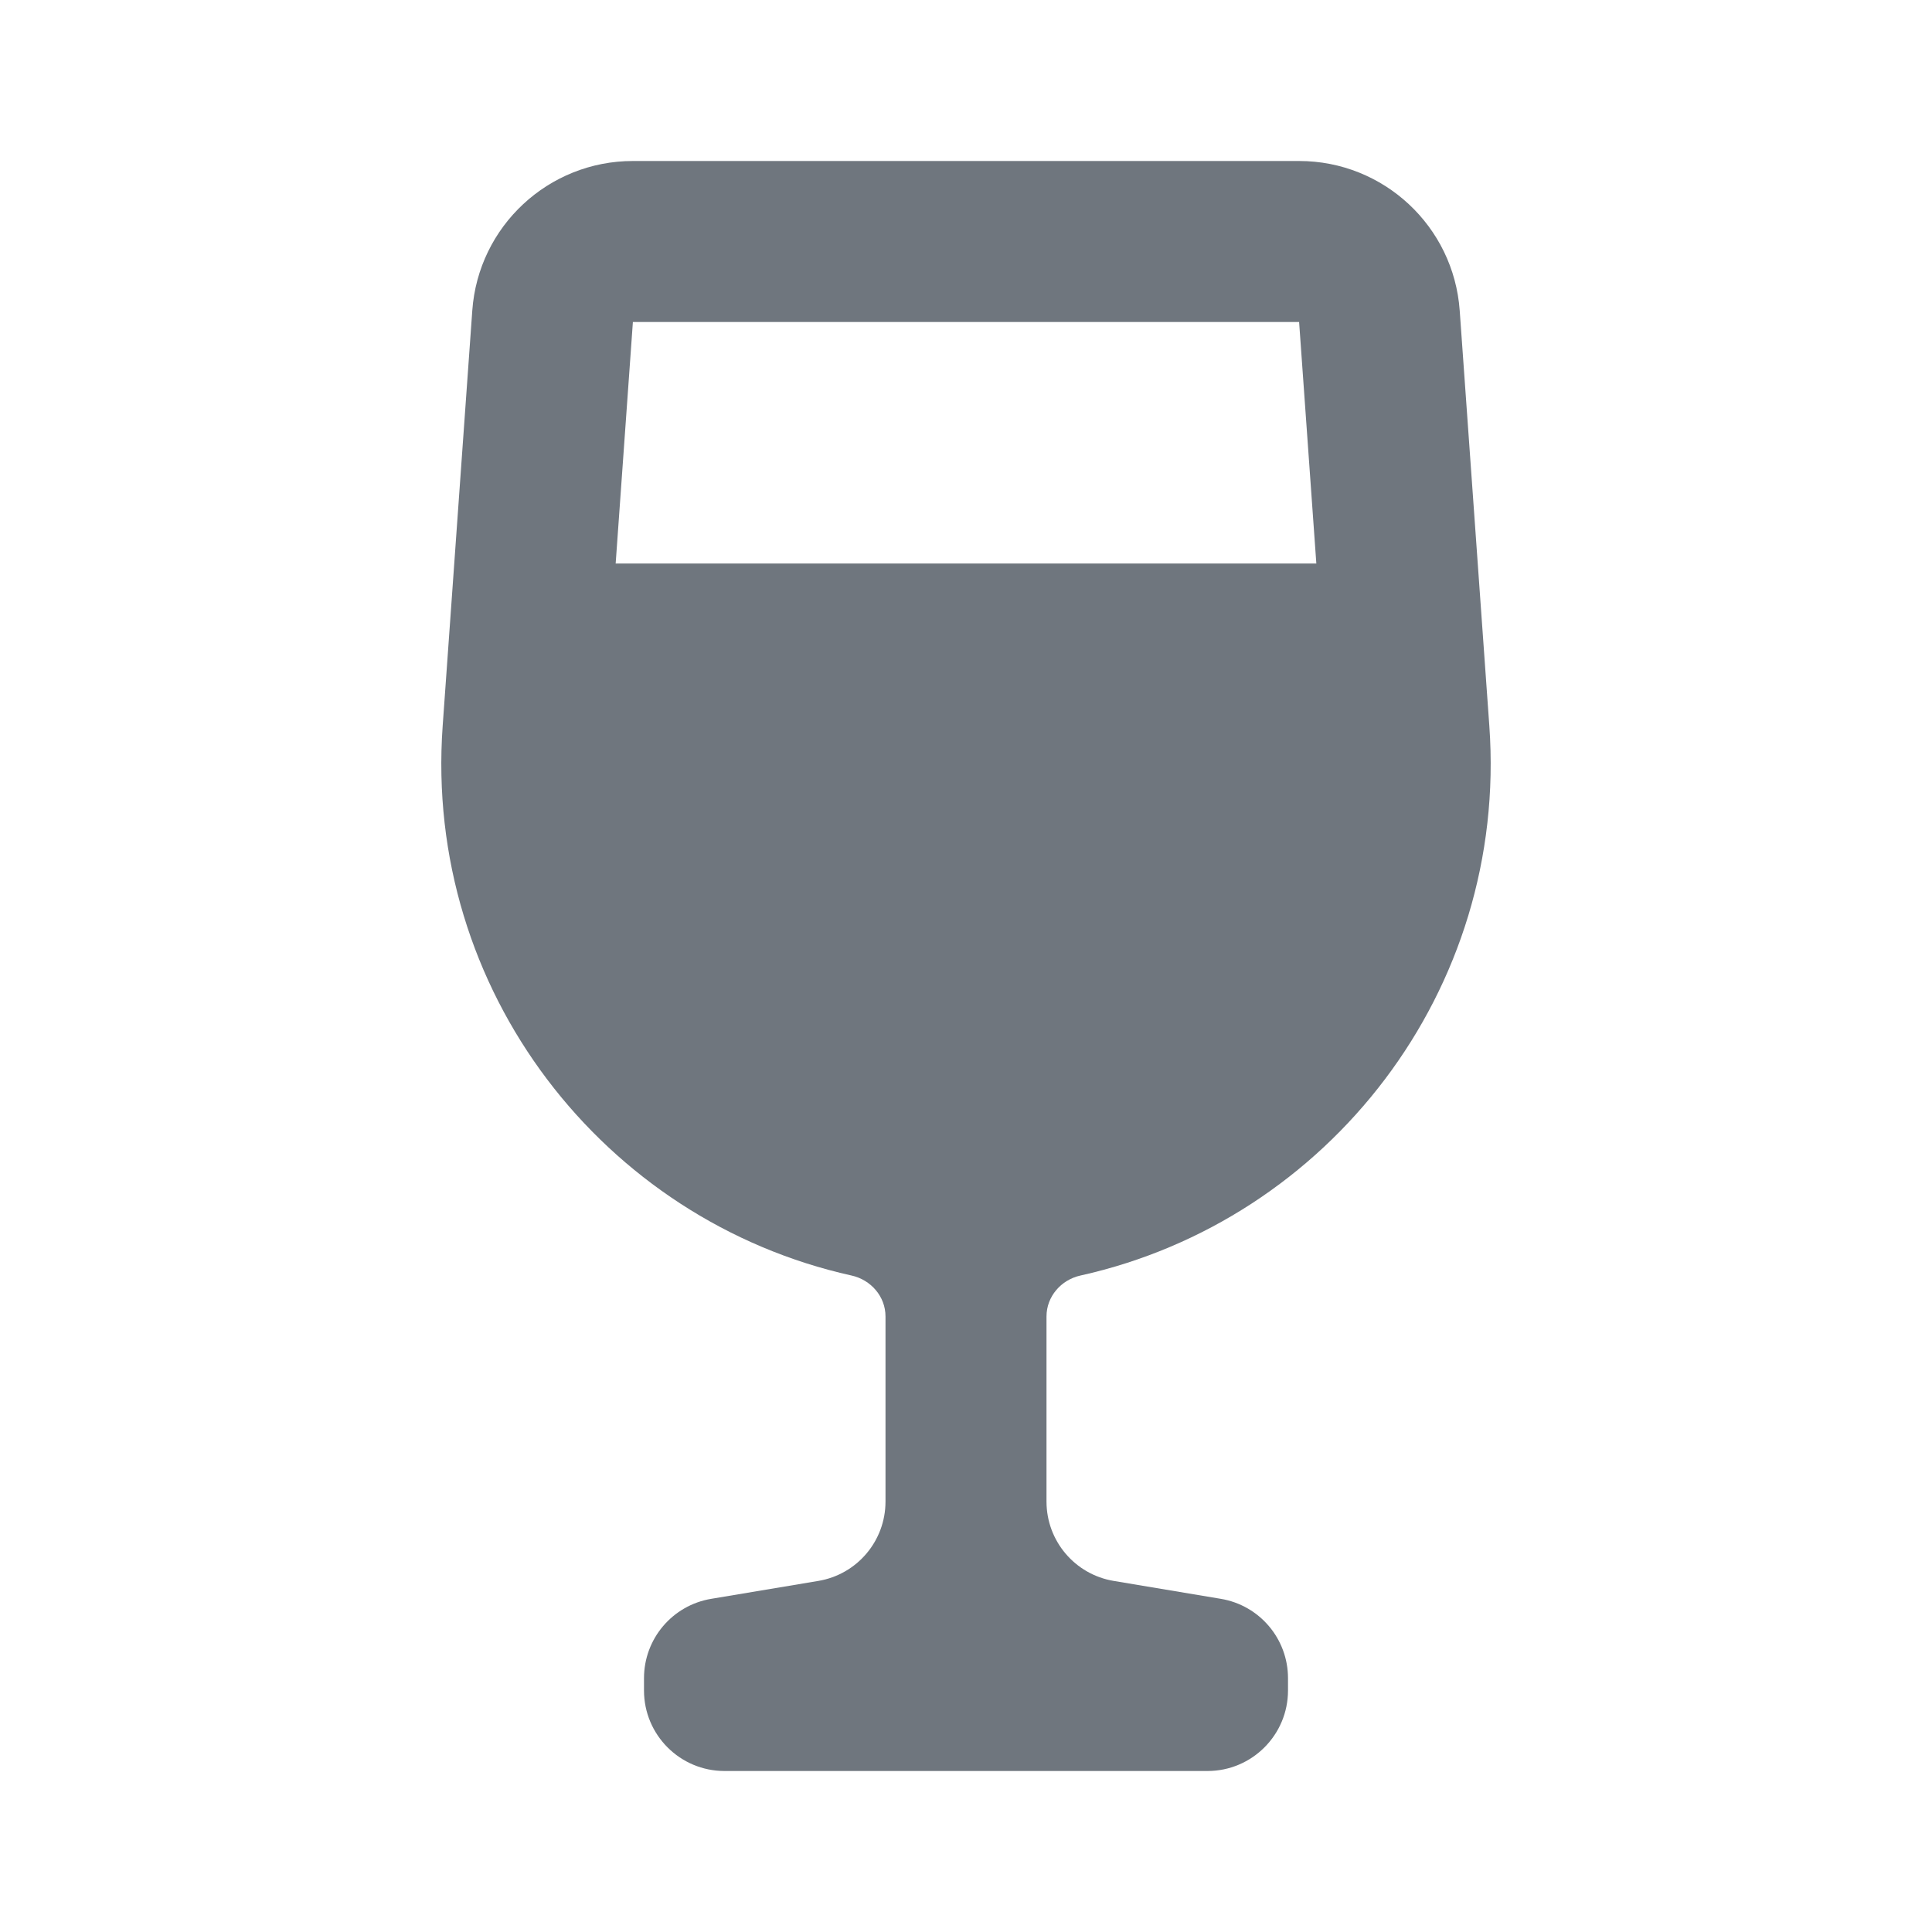 <svg width="24" height="24" viewBox="0 0 24 24" fill="none" xmlns="http://www.w3.org/2000/svg">
<path fill-rule="evenodd" clip-rule="evenodd" d="M13 16.353C13 16.106 13.181 15.898 13.422 15.845C16.501 15.161 18.736 12.303 18.501 9.018L18.133 3.858C18.058 2.811 17.187 2 16.138 2H7.862C6.813 2 5.942 2.811 5.867 3.857L5.499 9.018C5.264 12.303 7.499 15.161 10.578 15.845C10.819 15.898 11 16.106 11 16.353V18.653C11 19.142 10.647 19.559 10.164 19.639L8.836 19.861C8.353 19.941 8 20.358 8 20.847V21C8 21.552 8.448 22 9 22H15C15.552 22 16 21.552 16 21V20.847C16 20.358 15.647 19.941 15.164 19.861L13.836 19.639C13.353 19.559 13 19.142 13 18.653V16.353ZM16.138 4L7.862 4L7.648 7H16.352L16.138 4Z" fill="#6F767E"/>
</svg>
